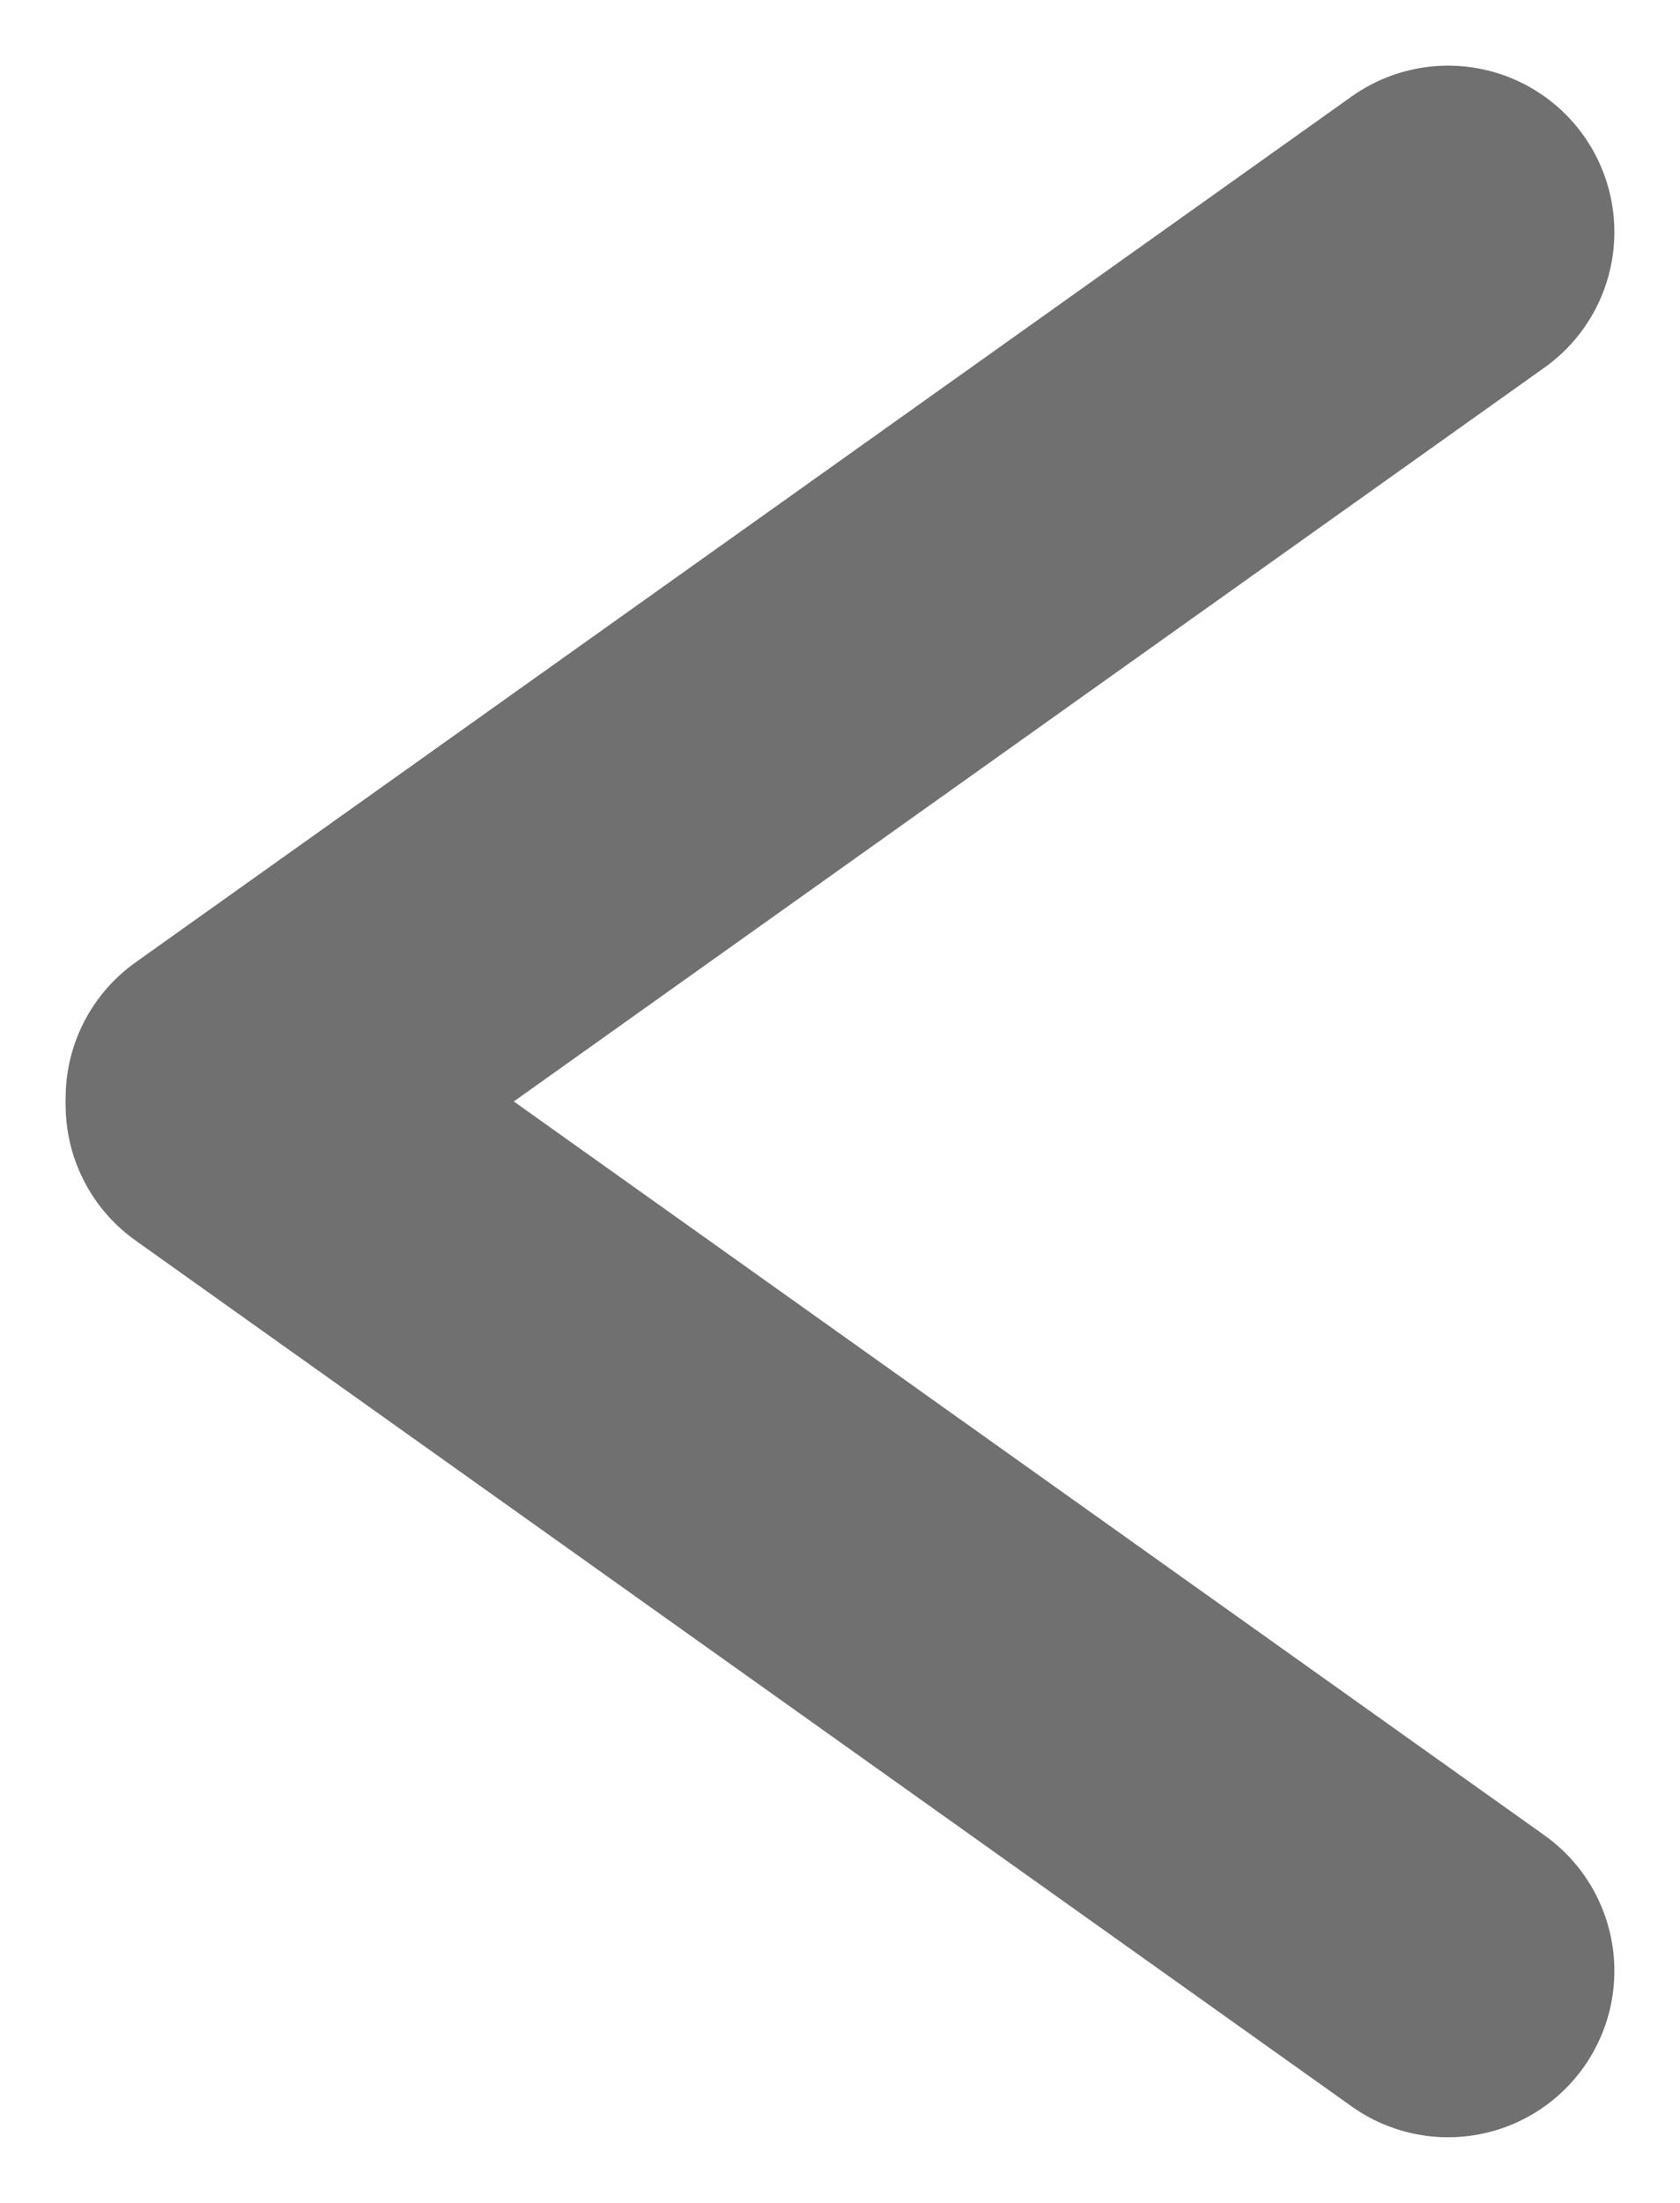 <svg xmlns="http://www.w3.org/2000/svg" width="15.154" height="19.862" viewBox="0 0 15.154 19.862">
  <g id="Groupe_31" data-name="Groupe 31" transform="translate(2.092 2.092)">
    <line id="Ligne_8" data-name="Ligne 8" x1="10.97" y2="7.808" transform="translate(0 0)" fill="none" stroke="#707070" stroke-linecap="round" stroke-width="3"/>
    <line id="Ligne_9" data-name="Ligne 9" x1="10.97" y1="7.808" transform="translate(0 7.871)" fill="none" stroke="#707070" stroke-linecap="round" stroke-width="3"/>
  </g>
</svg>

